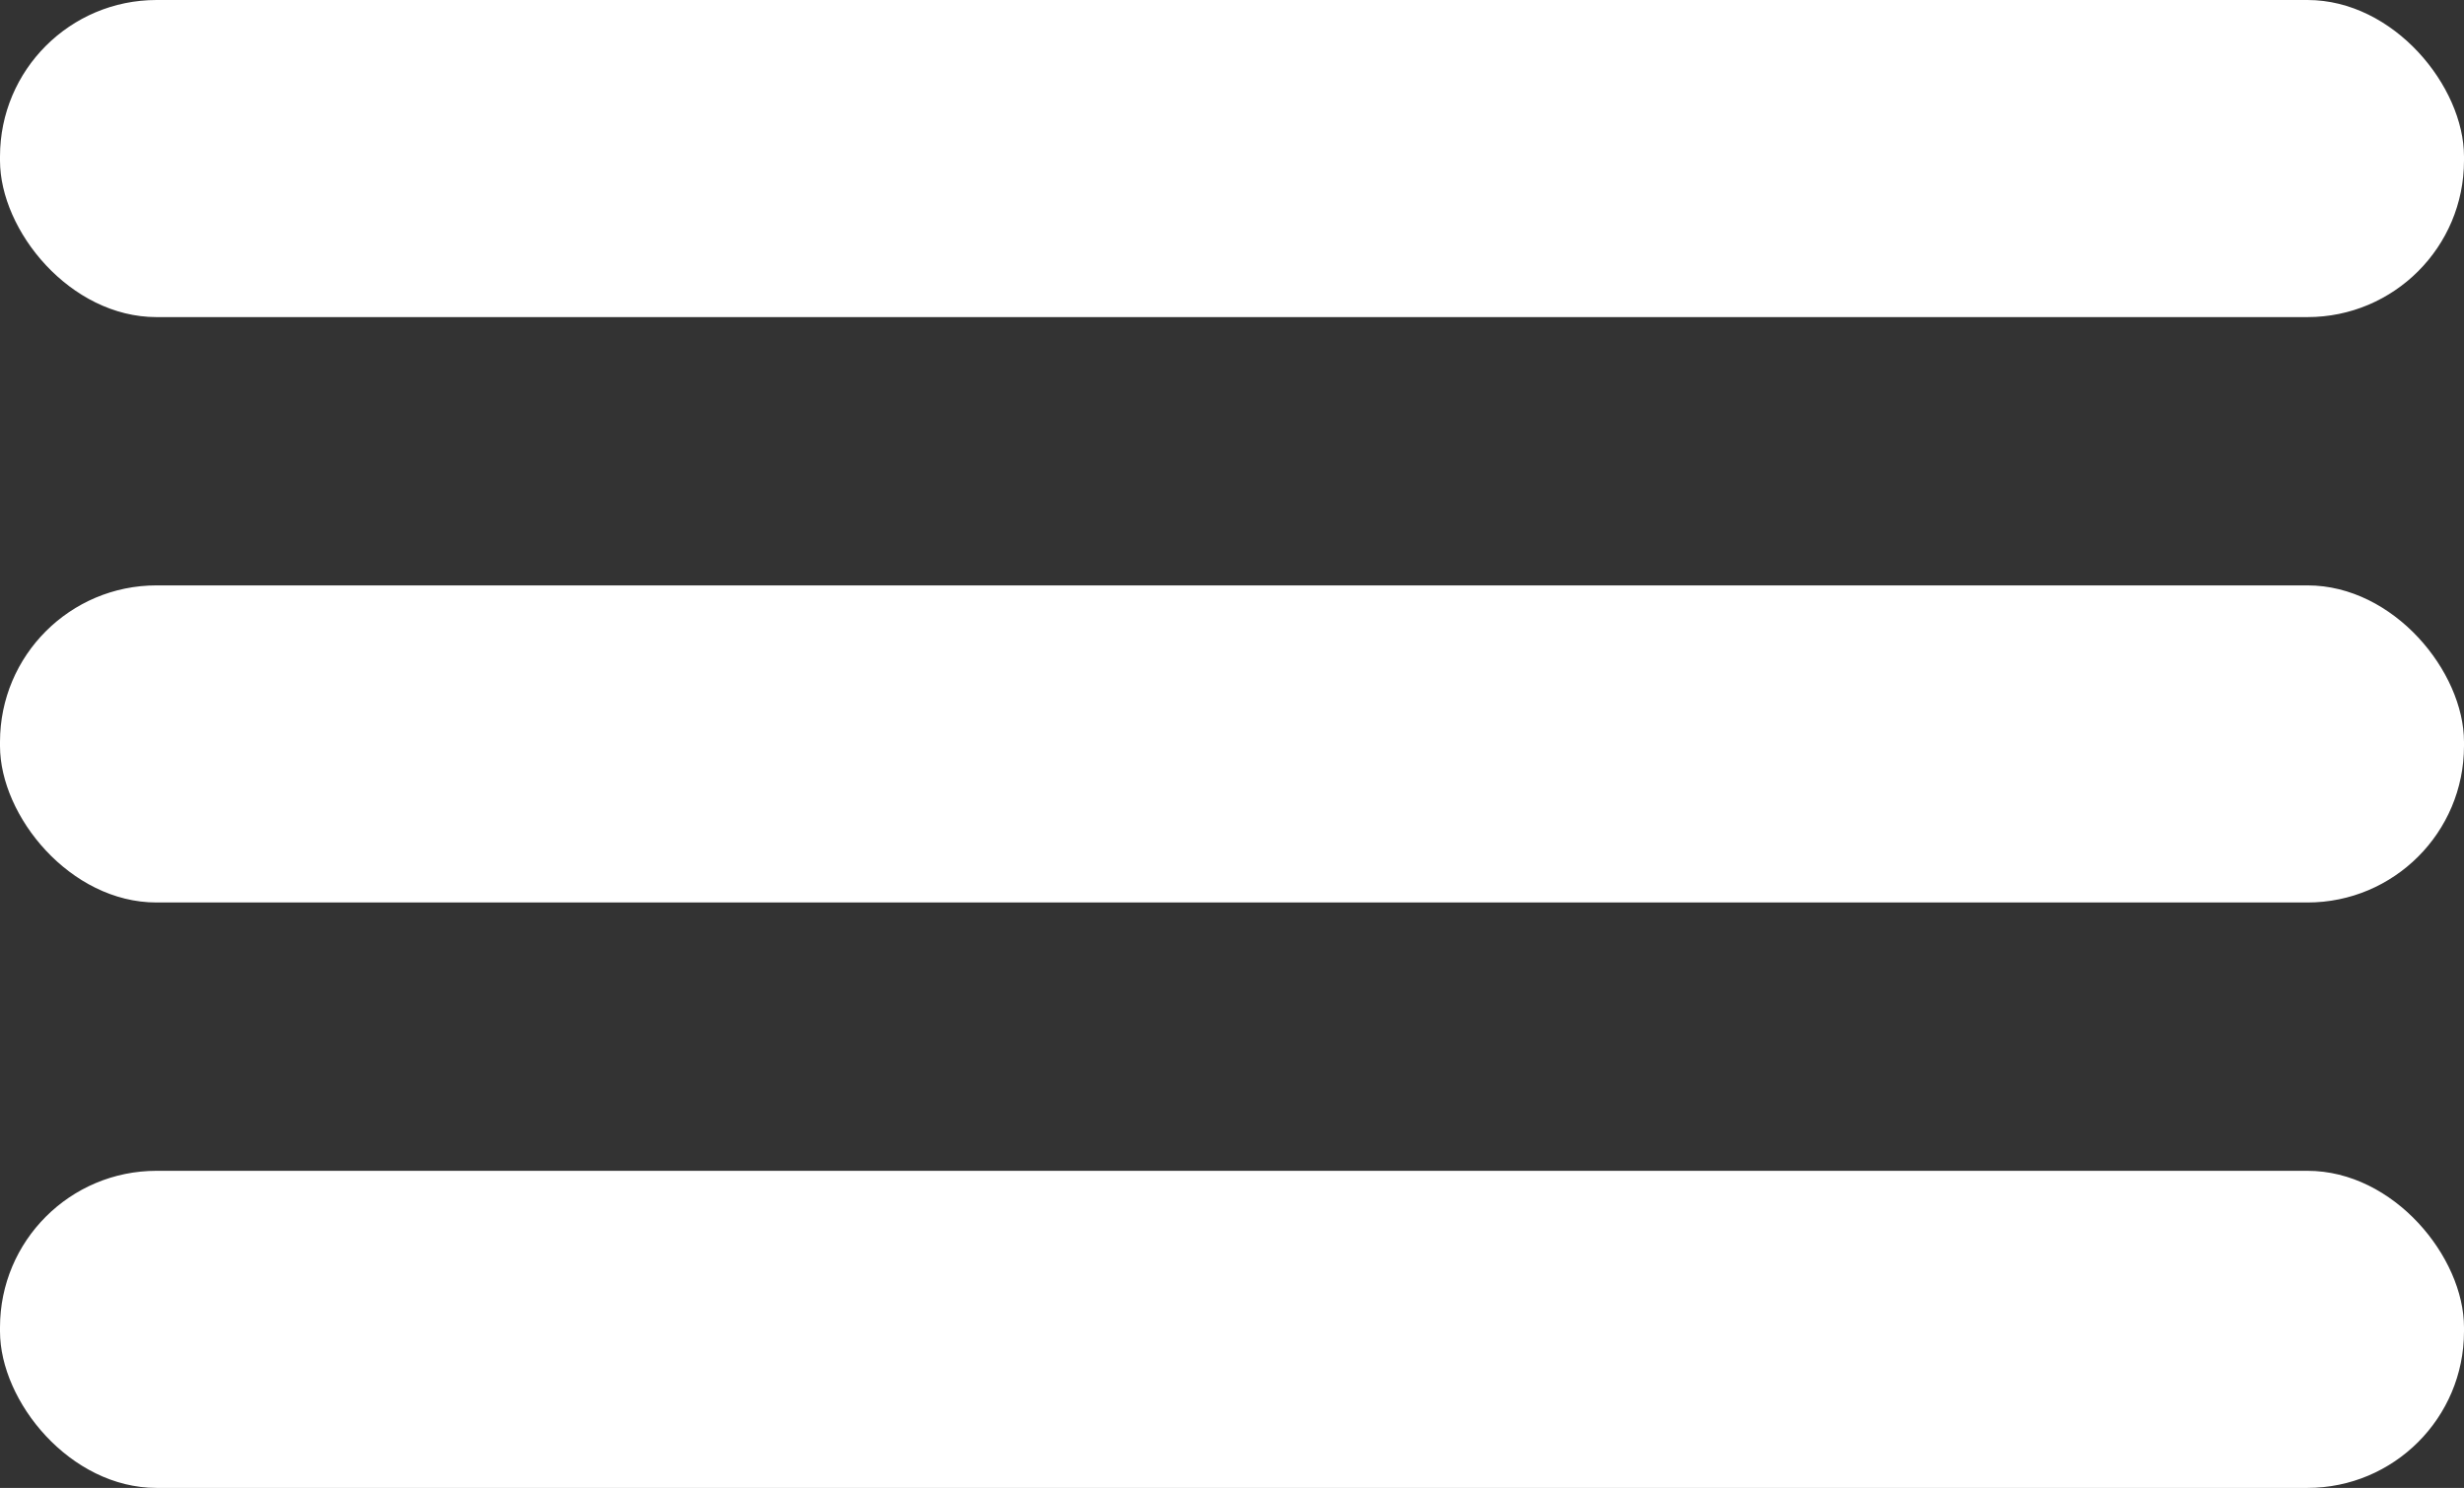 <svg id="Layer_1" data-name="Layer 1" xmlns="http://www.w3.org/2000/svg" viewBox="0 0 71.468 43.164"><rect x="0" y="0" width="71.468" height="43.164" fill="#333333" stroke="none"/><defs><style>.cls-1{fill:#fff;}</style></defs><title>hamburger-menu-icon</title><g id="hamburger-menu"><rect class="cls-1" width="71.468" height="9.199" rx="4.541"/><rect class="cls-1" y="16.982" width="71.468" height="9.199" rx="4.541"/><rect class="cls-1" y="33.965" width="71.468" height="9.199" rx="4.541"/></g></svg>